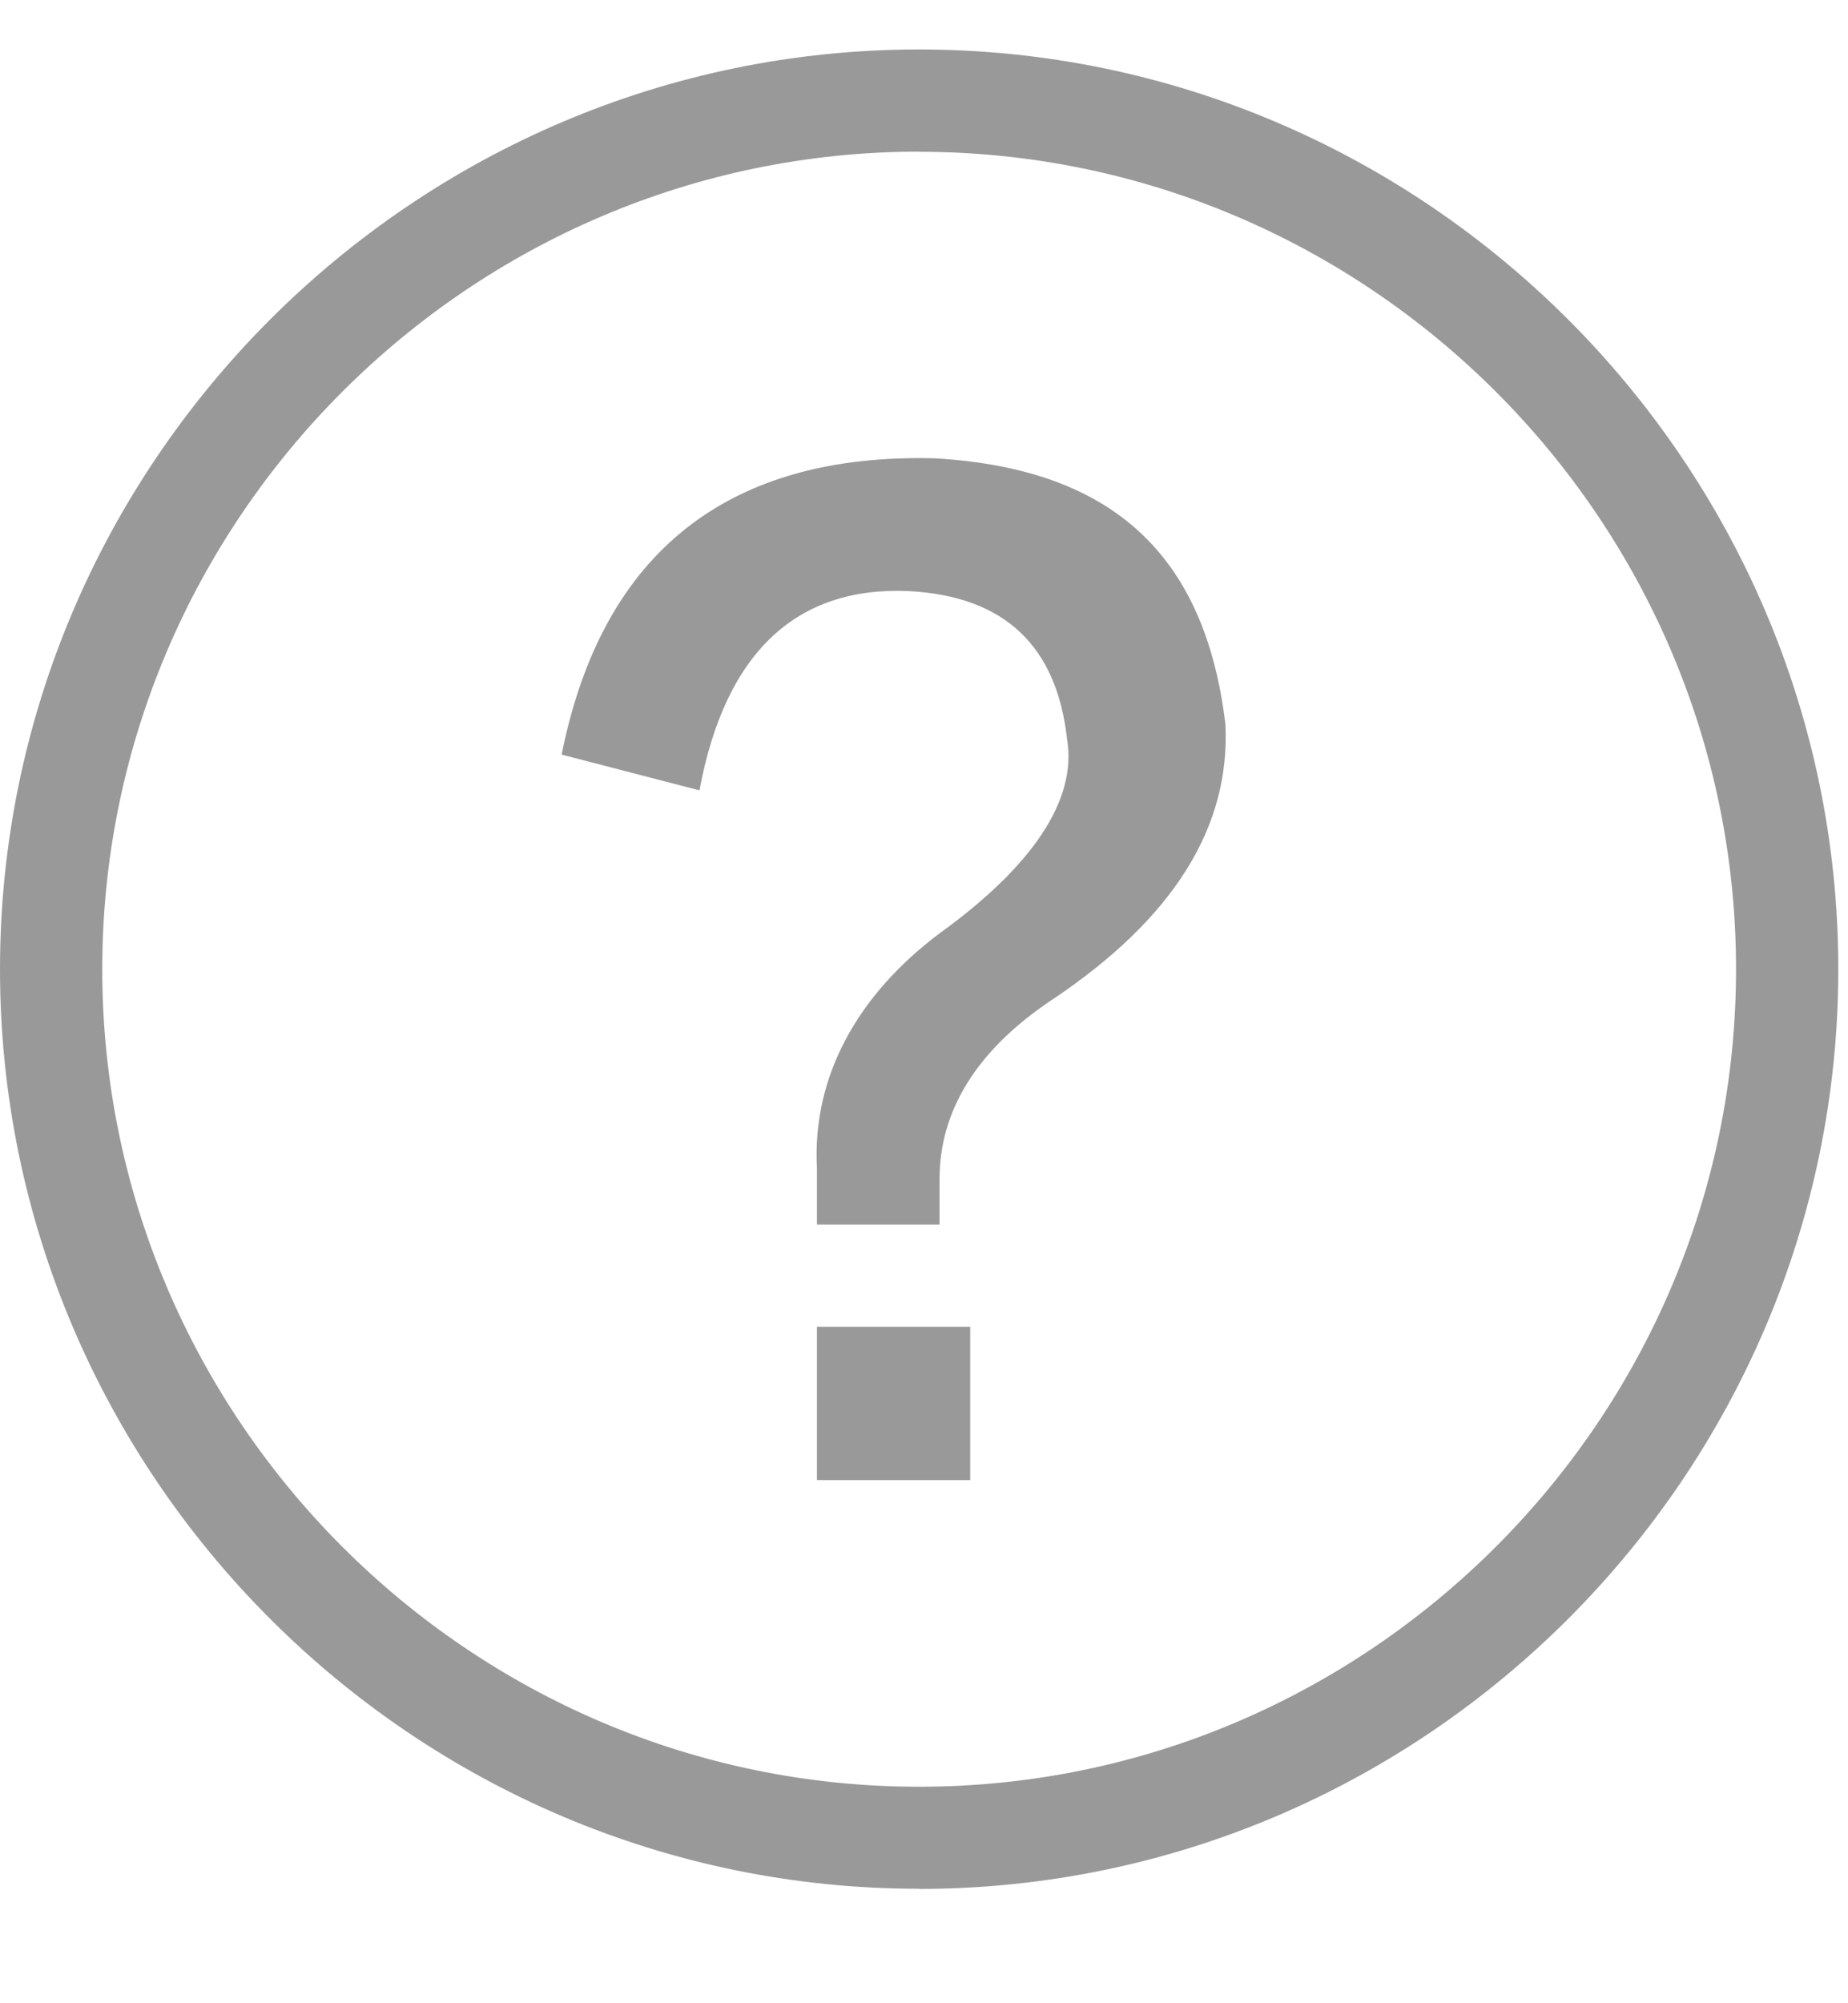 <svg width="12" height="13" viewBox="0 0 12 13" fill="none" xmlns="http://www.w3.org/2000/svg">
<path d="M5.305 9.605H6.3V8.61H5.305V9.605ZM6.83 6.489C6.333 6.82 6.101 7.218 6.101 7.649V7.947H5.305V7.583C5.272 6.986 5.57 6.455 6.101 6.057C6.697 5.627 6.996 5.195 6.929 4.797C6.863 4.201 6.532 3.869 5.902 3.836C5.172 3.803 4.708 4.234 4.542 5.129L3.647 4.897C3.912 3.571 4.741 2.941 6.067 2.974C7.228 3.04 7.825 3.604 7.957 4.698C7.991 5.361 7.626 5.958 6.83 6.489H6.83ZM5.968 0.984C3.05 0.985 0.664 3.372 0.664 6.29C0.664 9.208 3.05 11.595 5.968 11.595C8.886 11.595 11.273 9.207 11.273 6.29C11.273 3.372 8.886 0.985 5.968 0.985V0.984ZM5.968 12.257C2.686 12.258 0 9.572 0 6.29C0 3.007 2.686 0.321 5.968 0.321C9.251 0.321 11.937 3.007 11.937 6.29C11.937 9.572 9.251 12.258 5.968 12.258V12.257Z" fill="#999999"/>
</svg>
